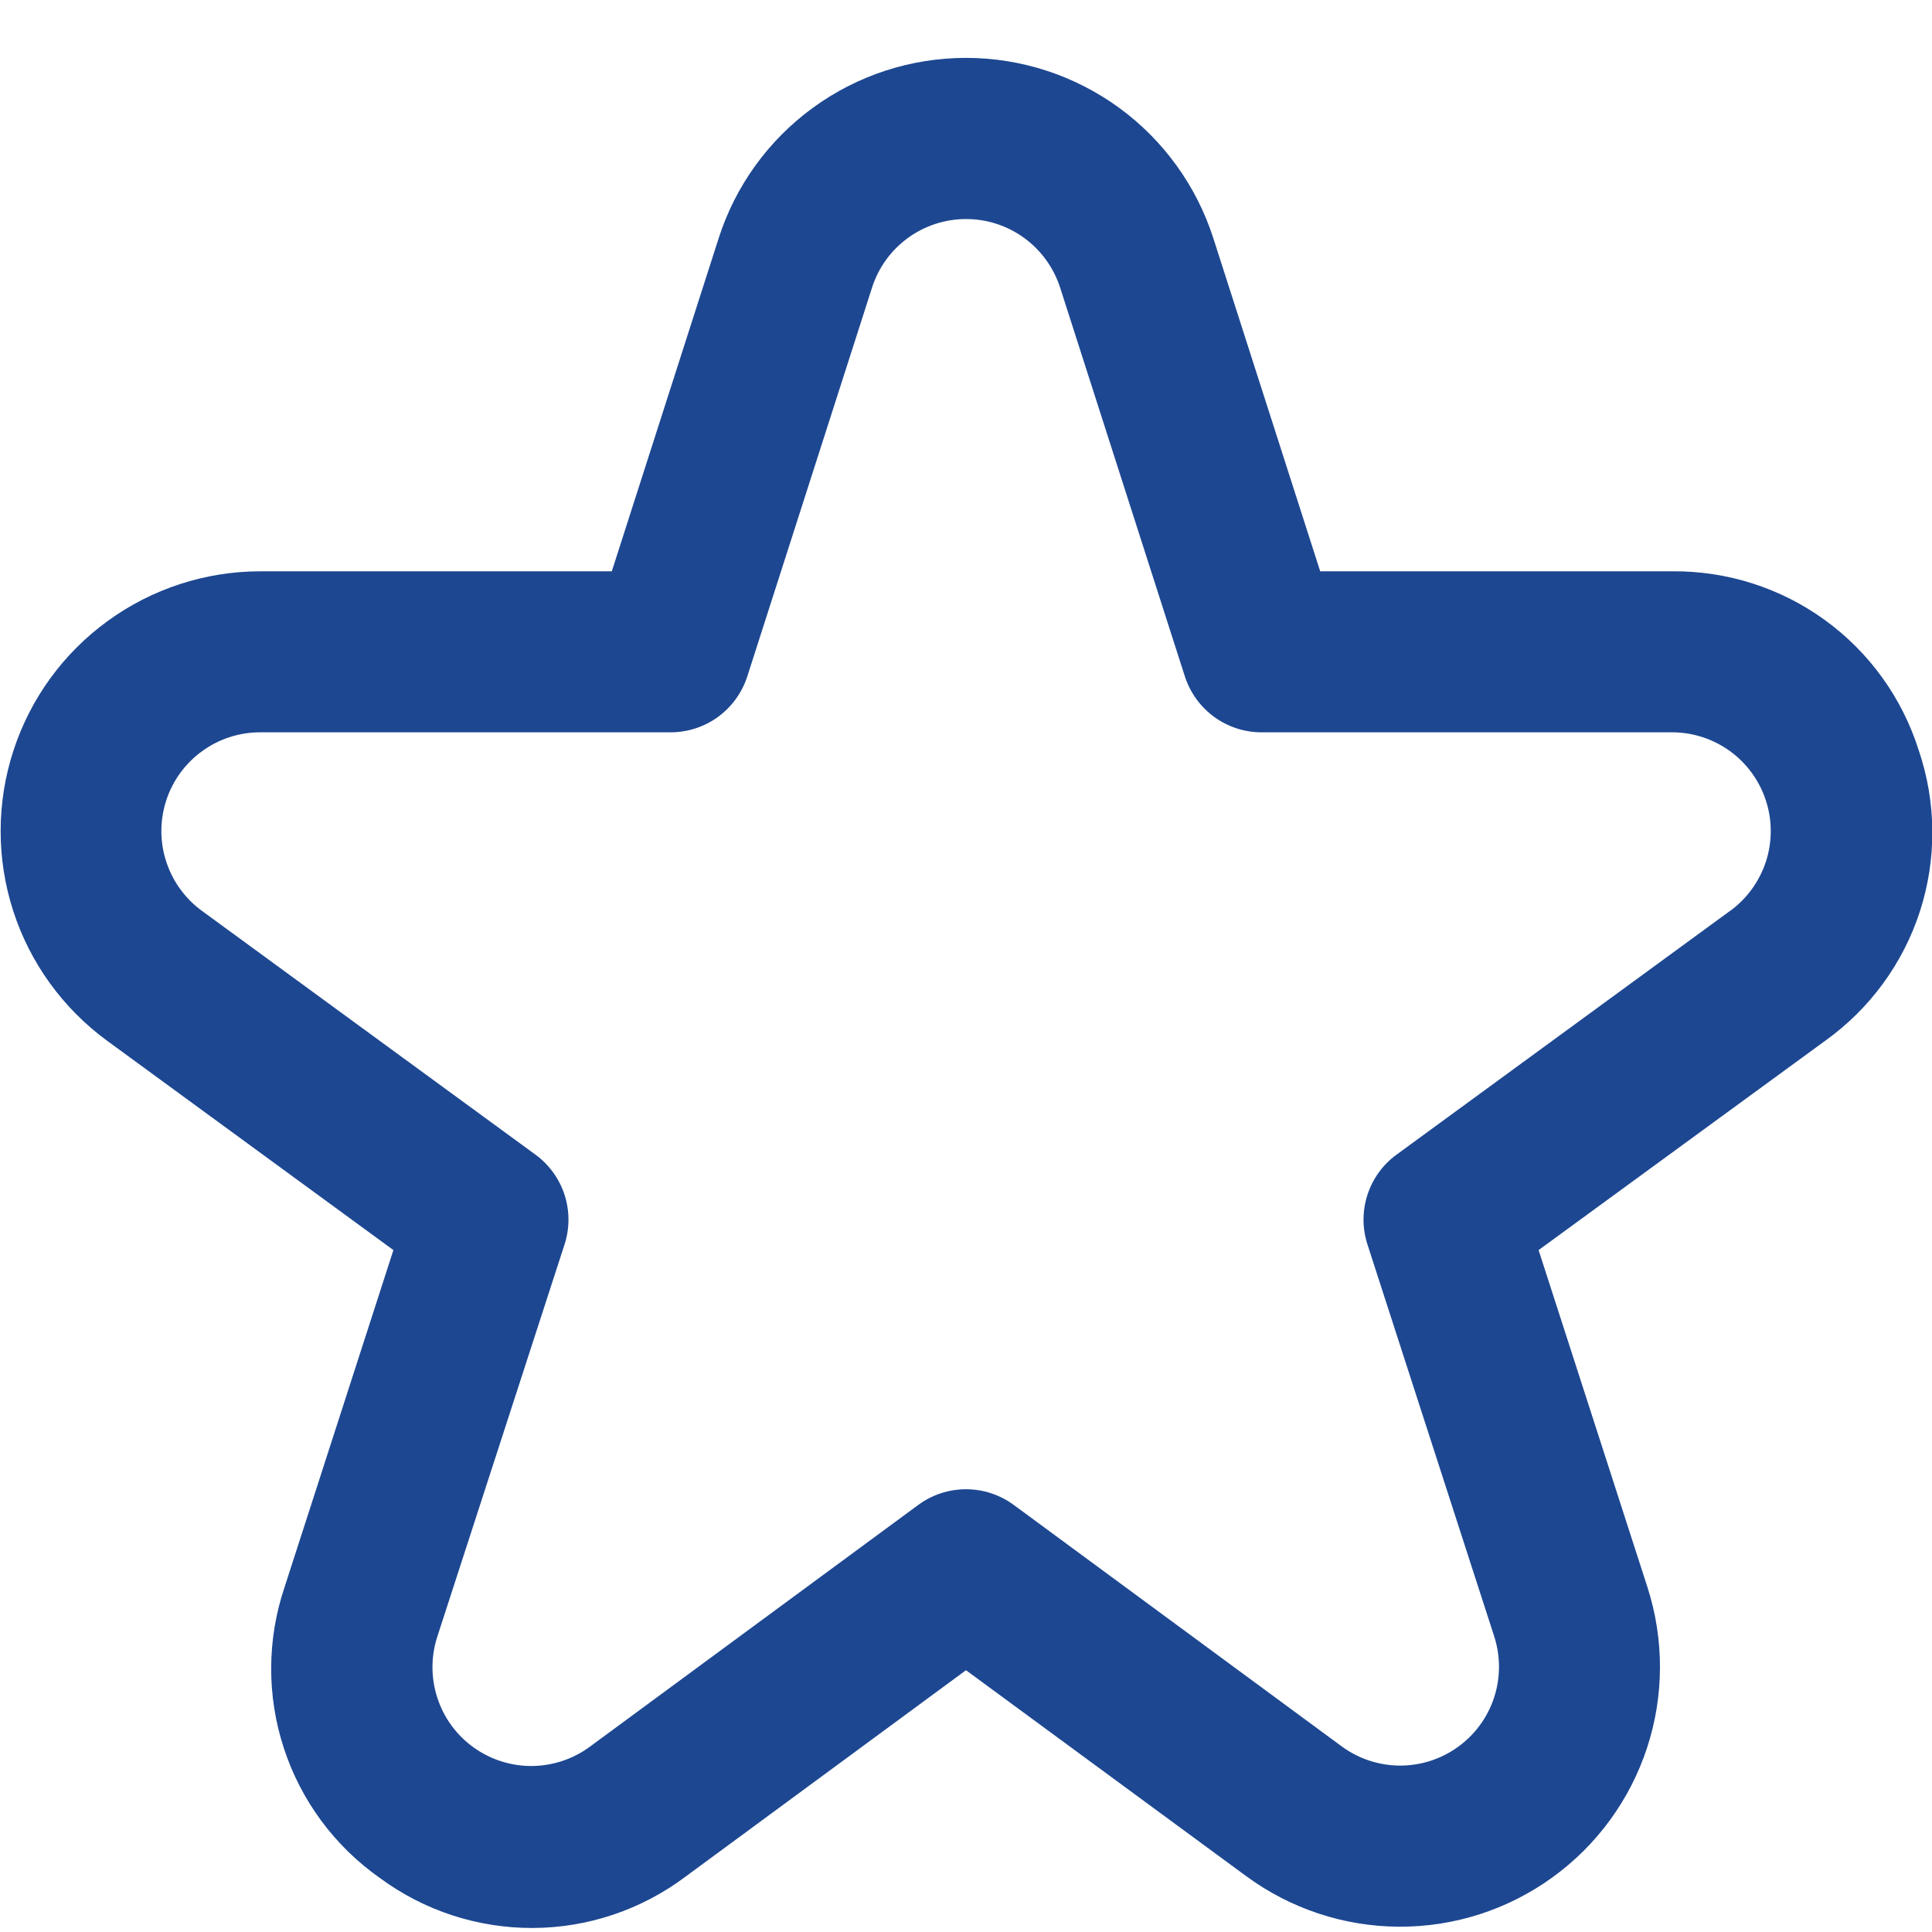 <svg width="24" height="24" viewBox="0 0 24 24" fill="none" xmlns="http://www.w3.org/2000/svg">
<path d="M23.836 9.323C23.631 8.672 23.223 8.104 22.67 7.703C22.118 7.302 21.451 7.09 20.769 7.097H16.4L15.073 2.961C14.864 2.31 14.454 1.742 13.902 1.339C13.349 0.936 12.683 0.719 12 0.719C11.316 0.719 10.65 0.936 10.098 1.339C9.545 1.742 9.135 2.31 8.927 2.961L7.6 7.097H3.231C2.55 7.098 1.888 7.314 1.338 7.714C0.787 8.114 0.378 8.677 0.167 9.324C-0.044 9.971 -0.045 10.668 0.164 11.315C0.373 11.963 0.782 12.527 1.331 12.929L4.887 15.529L3.535 19.716C3.316 20.365 3.313 21.068 3.527 21.719C3.74 22.37 4.158 22.935 4.719 23.329C5.27 23.736 5.937 23.953 6.622 23.95C7.307 23.947 7.972 23.722 8.519 23.31L12 20.748L15.482 23.307C16.032 23.711 16.695 23.931 17.378 23.934C18.061 23.938 18.727 23.724 19.28 23.325C19.834 22.926 20.247 22.362 20.46 21.713C20.673 21.065 20.674 20.365 20.465 19.716L19.113 15.529L22.673 12.929C23.228 12.532 23.641 11.968 23.851 11.318C24.06 10.669 24.055 9.969 23.836 9.323ZM21.493 11.314L17.349 14.343C17.178 14.467 17.052 14.642 16.987 14.842C16.922 15.043 16.922 15.258 16.987 15.459L18.562 20.329C18.641 20.576 18.641 20.842 18.56 21.088C18.479 21.335 18.322 21.549 18.111 21.701C17.901 21.853 17.647 21.934 17.388 21.933C17.128 21.931 16.876 21.848 16.667 21.694L12.592 18.694C12.42 18.568 12.213 18.5 12 18.5C11.787 18.5 11.579 18.568 11.408 18.694L7.333 21.694C7.124 21.85 6.871 21.935 6.61 21.938C6.349 21.94 6.095 21.859 5.883 21.707C5.671 21.555 5.513 21.339 5.433 21.091C5.352 20.844 5.352 20.577 5.433 20.329L7.013 15.459C7.078 15.258 7.078 15.043 7.013 14.842C6.948 14.642 6.821 14.467 6.651 14.343L2.507 11.314C2.298 11.161 2.143 10.946 2.064 10.7C1.984 10.454 1.985 10.189 2.065 9.943C2.145 9.697 2.301 9.483 2.511 9.331C2.72 9.179 2.972 9.097 3.231 9.097H8.331C8.542 9.097 8.749 9.03 8.92 8.905C9.091 8.78 9.218 8.604 9.283 8.403L10.833 3.572C10.912 3.325 11.068 3.109 11.278 2.956C11.488 2.803 11.741 2.721 12.001 2.721C12.26 2.721 12.513 2.803 12.723 2.956C12.933 3.109 13.089 3.325 13.169 3.572L14.719 8.403C14.784 8.604 14.911 8.78 15.082 8.905C15.253 9.03 15.459 9.097 15.671 9.097H20.771C21.029 9.097 21.281 9.179 21.491 9.331C21.7 9.483 21.856 9.697 21.936 9.943C22.017 10.189 22.017 10.454 21.938 10.7C21.858 10.946 21.703 11.161 21.495 11.314H21.493Z" fill="#1D4791"/>
</svg>
